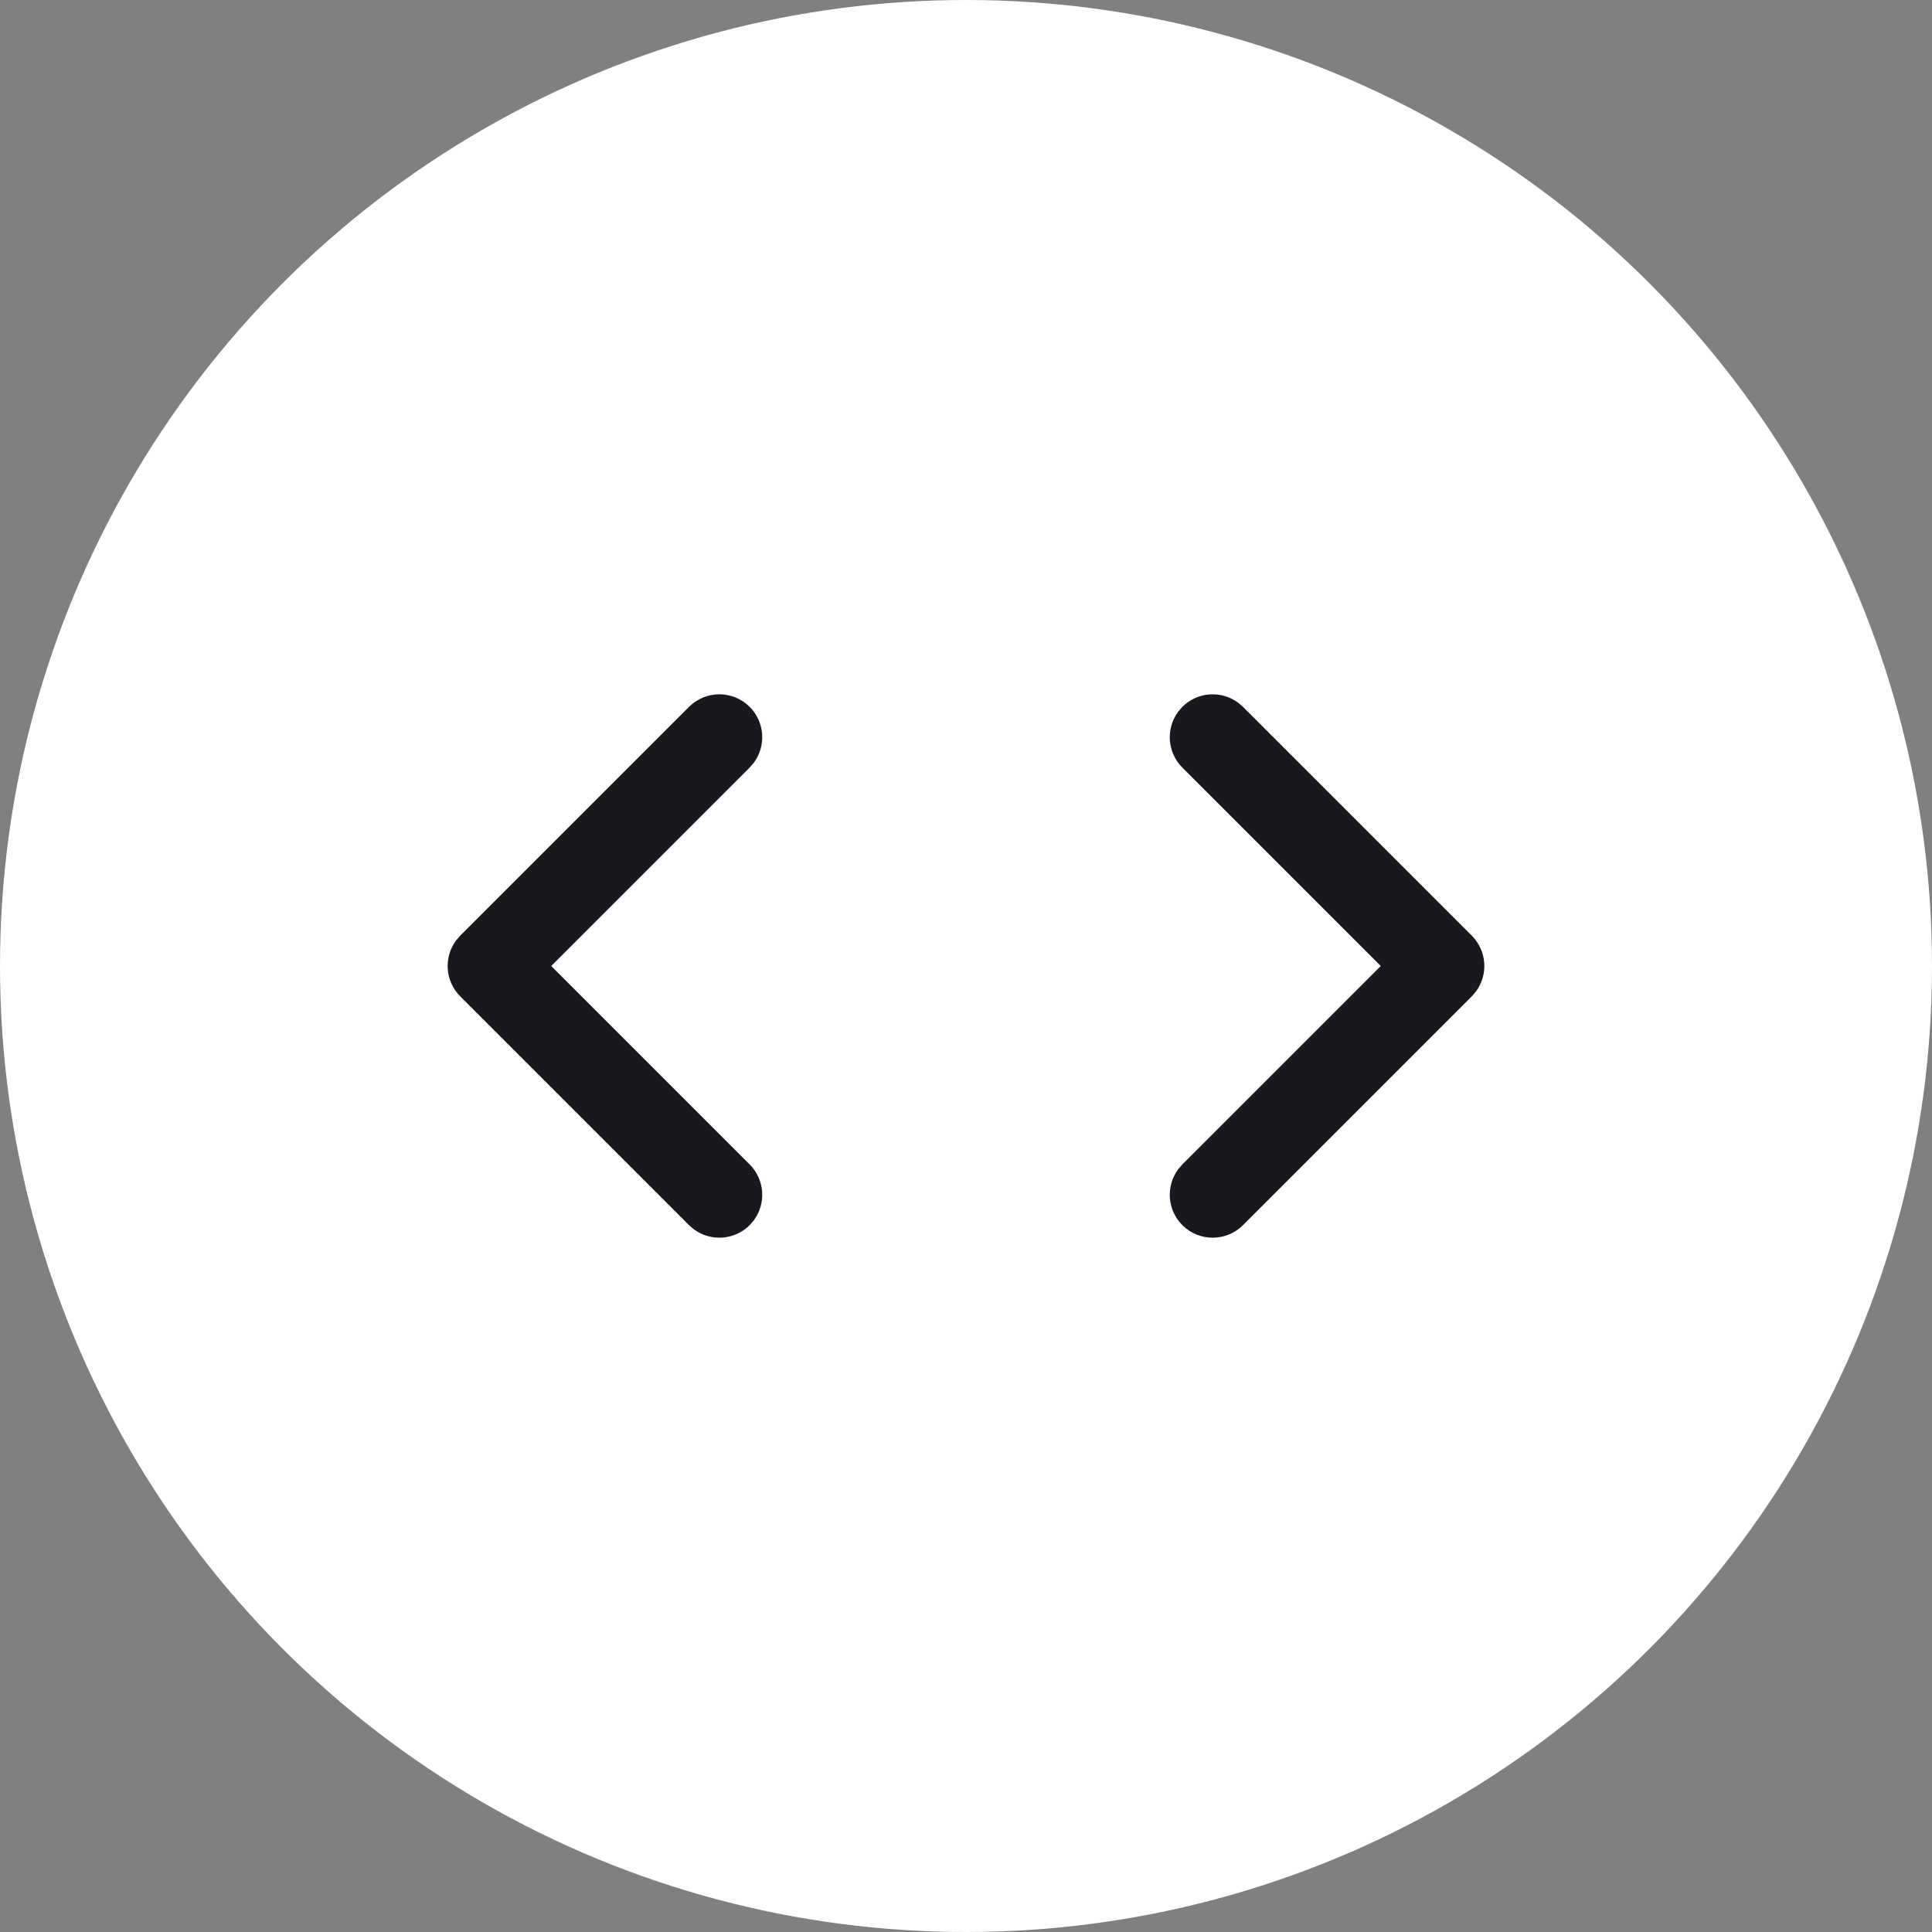 <svg width="64" height="64" viewBox="0 0 64 64" fill="none" xmlns="http://www.w3.org/2000/svg">
<rect x="0" y="0" width="64" height="64" fill="#808080" stroke="none"/>
<circle cx="32" cy="32" r="32" fill="white"/>
<path d="M24.834 23.416C25.338 23.921 25.384 24.71 24.971 25.267L24.834 25.426L18.26 32L24.834 38.574C25.338 39.079 25.384 39.868 24.971 40.424L24.834 40.584C24.329 41.088 23.54 41.134 22.983 40.721L22.824 40.584L15.245 33.005C14.741 32.5 14.695 31.711 15.108 31.154L15.245 30.995L22.824 23.416C23.379 22.861 24.279 22.861 24.834 23.416Z" fill="#1A181E"/>
<path d="M39.166 40.584C38.662 40.079 38.616 39.29 39.029 38.733L39.166 38.574L45.74 32L39.166 25.426C38.662 24.921 38.616 24.132 39.029 23.576L39.166 23.416C39.671 22.912 40.46 22.866 41.017 23.279L41.176 23.416L48.755 30.995C49.259 31.5 49.305 32.289 48.892 32.846L48.755 33.005L41.176 40.584C40.621 41.139 39.721 41.139 39.166 40.584Z" fill="#1A181E"/>
</svg>
